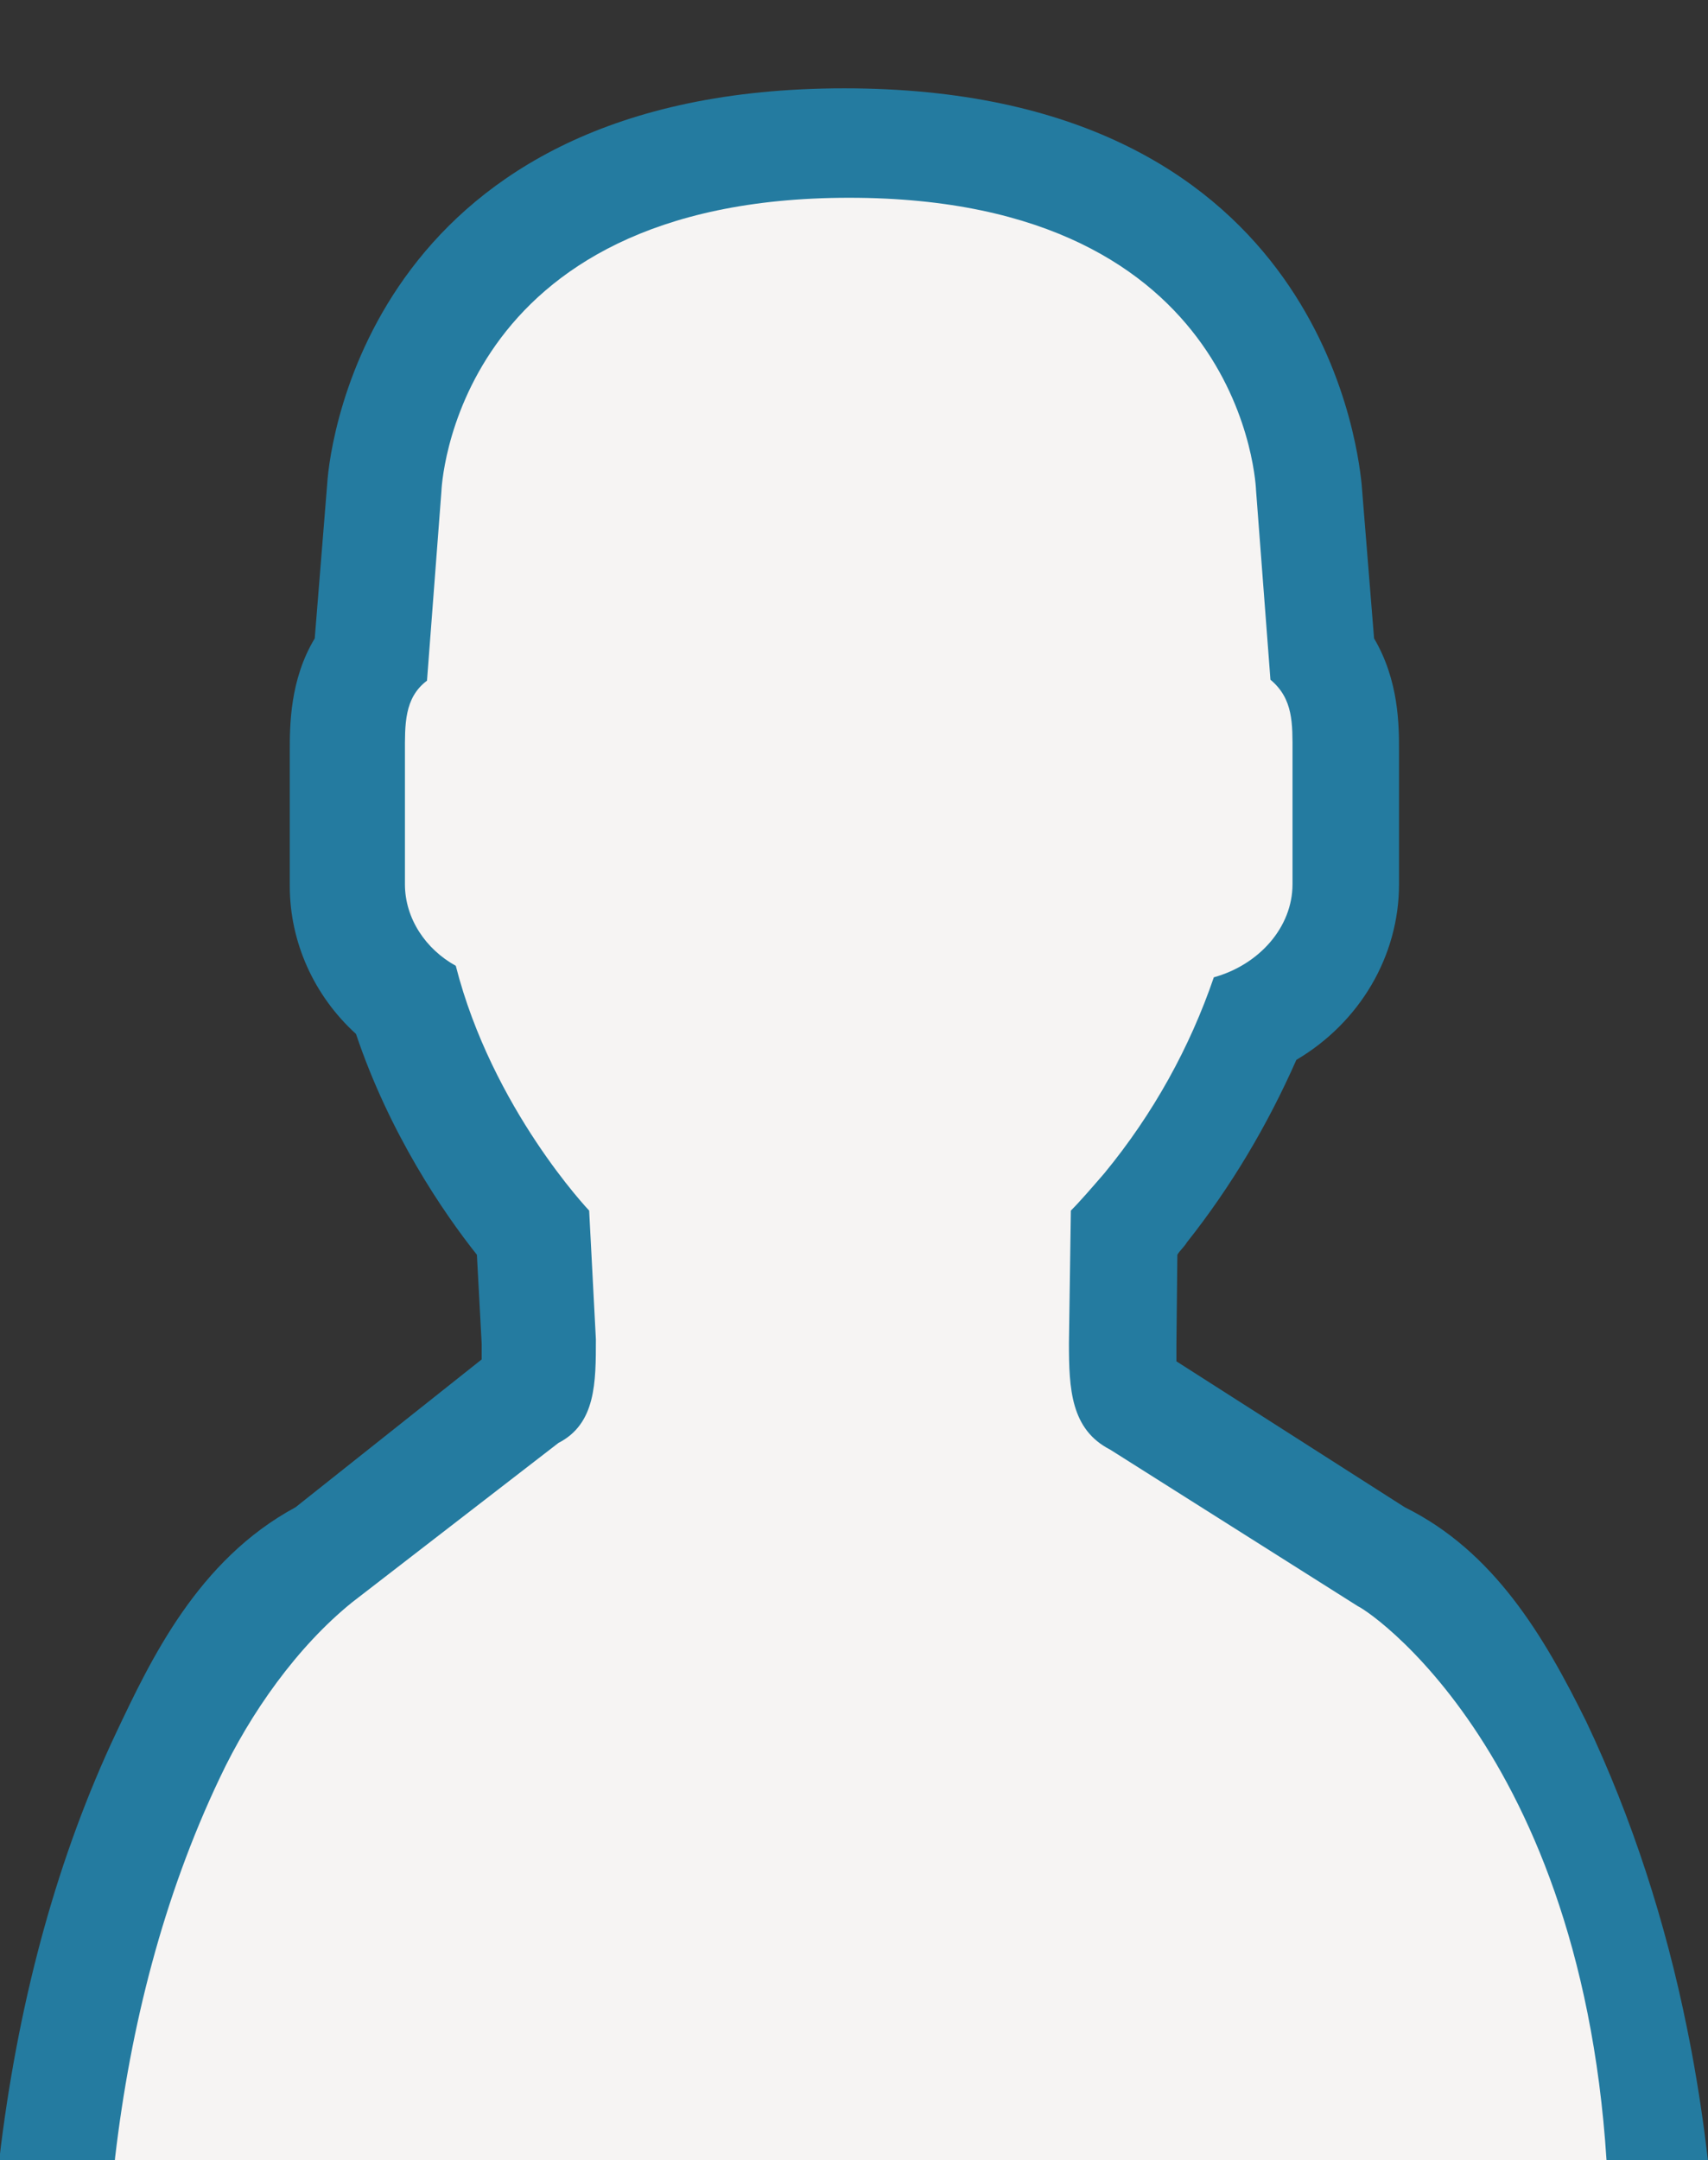<?xml version="1.0" encoding="utf-8"?>
<!-- Generator: Adobe Illustrator 23.0.4, SVG Export Plug-In . SVG Version: 6.00 Build 0)  -->
<svg version="1.1" id="Capa_1" xmlns="http://www.w3.org/2000/svg" xmlns:xlink="http://www.w3.org/1999/xlink" x="0px" y="0px"
	 viewBox="0 0 178 225" style="enable-background:new 0 0 178 225;" xml:space="preserve">
<rect x="0" y="0" width="178" height="225" fill="#333333" stroke="none"/>
<style type="text/css">
	.st0{fill:#247BA0;}
	.st1{fill:#F6F4F3;}
</style>
<g>
	<g>
		<path class="st0" d="M5.6,245.4l-3.5-3.9c-3.7-4.1-3.2-7.9-2-18c2-15.8,6-30.3,12-43c3.6-7.6,8.5-18,18.7-23.5l19.4-15.4
			c0-0.6,0-1.2,0-1.6l-0.5-9.3c-3.5-4.4-9.1-12.6-12.6-23c-4.4-4-6.9-9.6-6.9-15.4V78.2c0-2.6,0-7.4,2.6-11.7l1.3-16.1
			c0.3-4.8,5.1-41.2,53.9-41.2s53.4,36.4,53.9,41.2l1.3,16.1c2.6,4.4,2.6,9.1,2.6,11.7v13.9c0,7.5-4.1,14.4-10.7,18.3
			c-3,6.8-6.8,13.2-11.4,19c-0.3,0.5-0.7,0.8-1,1.3l-0.1,9.4c0,0.5,0,1.2,0,1.7l23.8,15.2c9.3,4.6,14.5,13.4,18.9,22.3
			c4.8,10.1,8.3,21,10.5,31.9c1.5,7.3,2.4,14.6,3,22l0.8,12.3L5.6,245.4z"/>
	</g>
</g>
<g>
	<path class="st1" d="M141.5,167.3L115.7,151c-4.1-2.1-4.3-6.3-4.3-11.1l0.2-13.8c1-1,2.2-2.4,3.5-3.9c5.1-6.2,8.9-13.1,11.4-20.4
		c4.7-1.3,8.2-5.2,8.2-9.7V78.4c0-3,0.1-5.6-2.3-7.6l-1.5-19.7c0,0-0.9-30.5-42.4-30.5S46,51.2,46,51.2l-1.5,19.7
		c-2.4,1.8-2.3,4.6-2.3,7.6v13.6c0,3.6,2.2,6.8,5.3,8.5c3.8,14.9,13.9,25.5,13.9,25.5l0.7,13.4c0,4.5,0,8.8-3.9,10.8l-21.5,16.6
		c-5.7,4.6-10.6,11.5-13.8,18.3c-5.9,12.4-9.3,25.9-10.9,39.5c-0.1,0.8-0.8,9-0.8,9l156.5,0.1C167.7,185.2,143.4,168.2,141.5,167.3z
		"/>
</g>
</svg>
